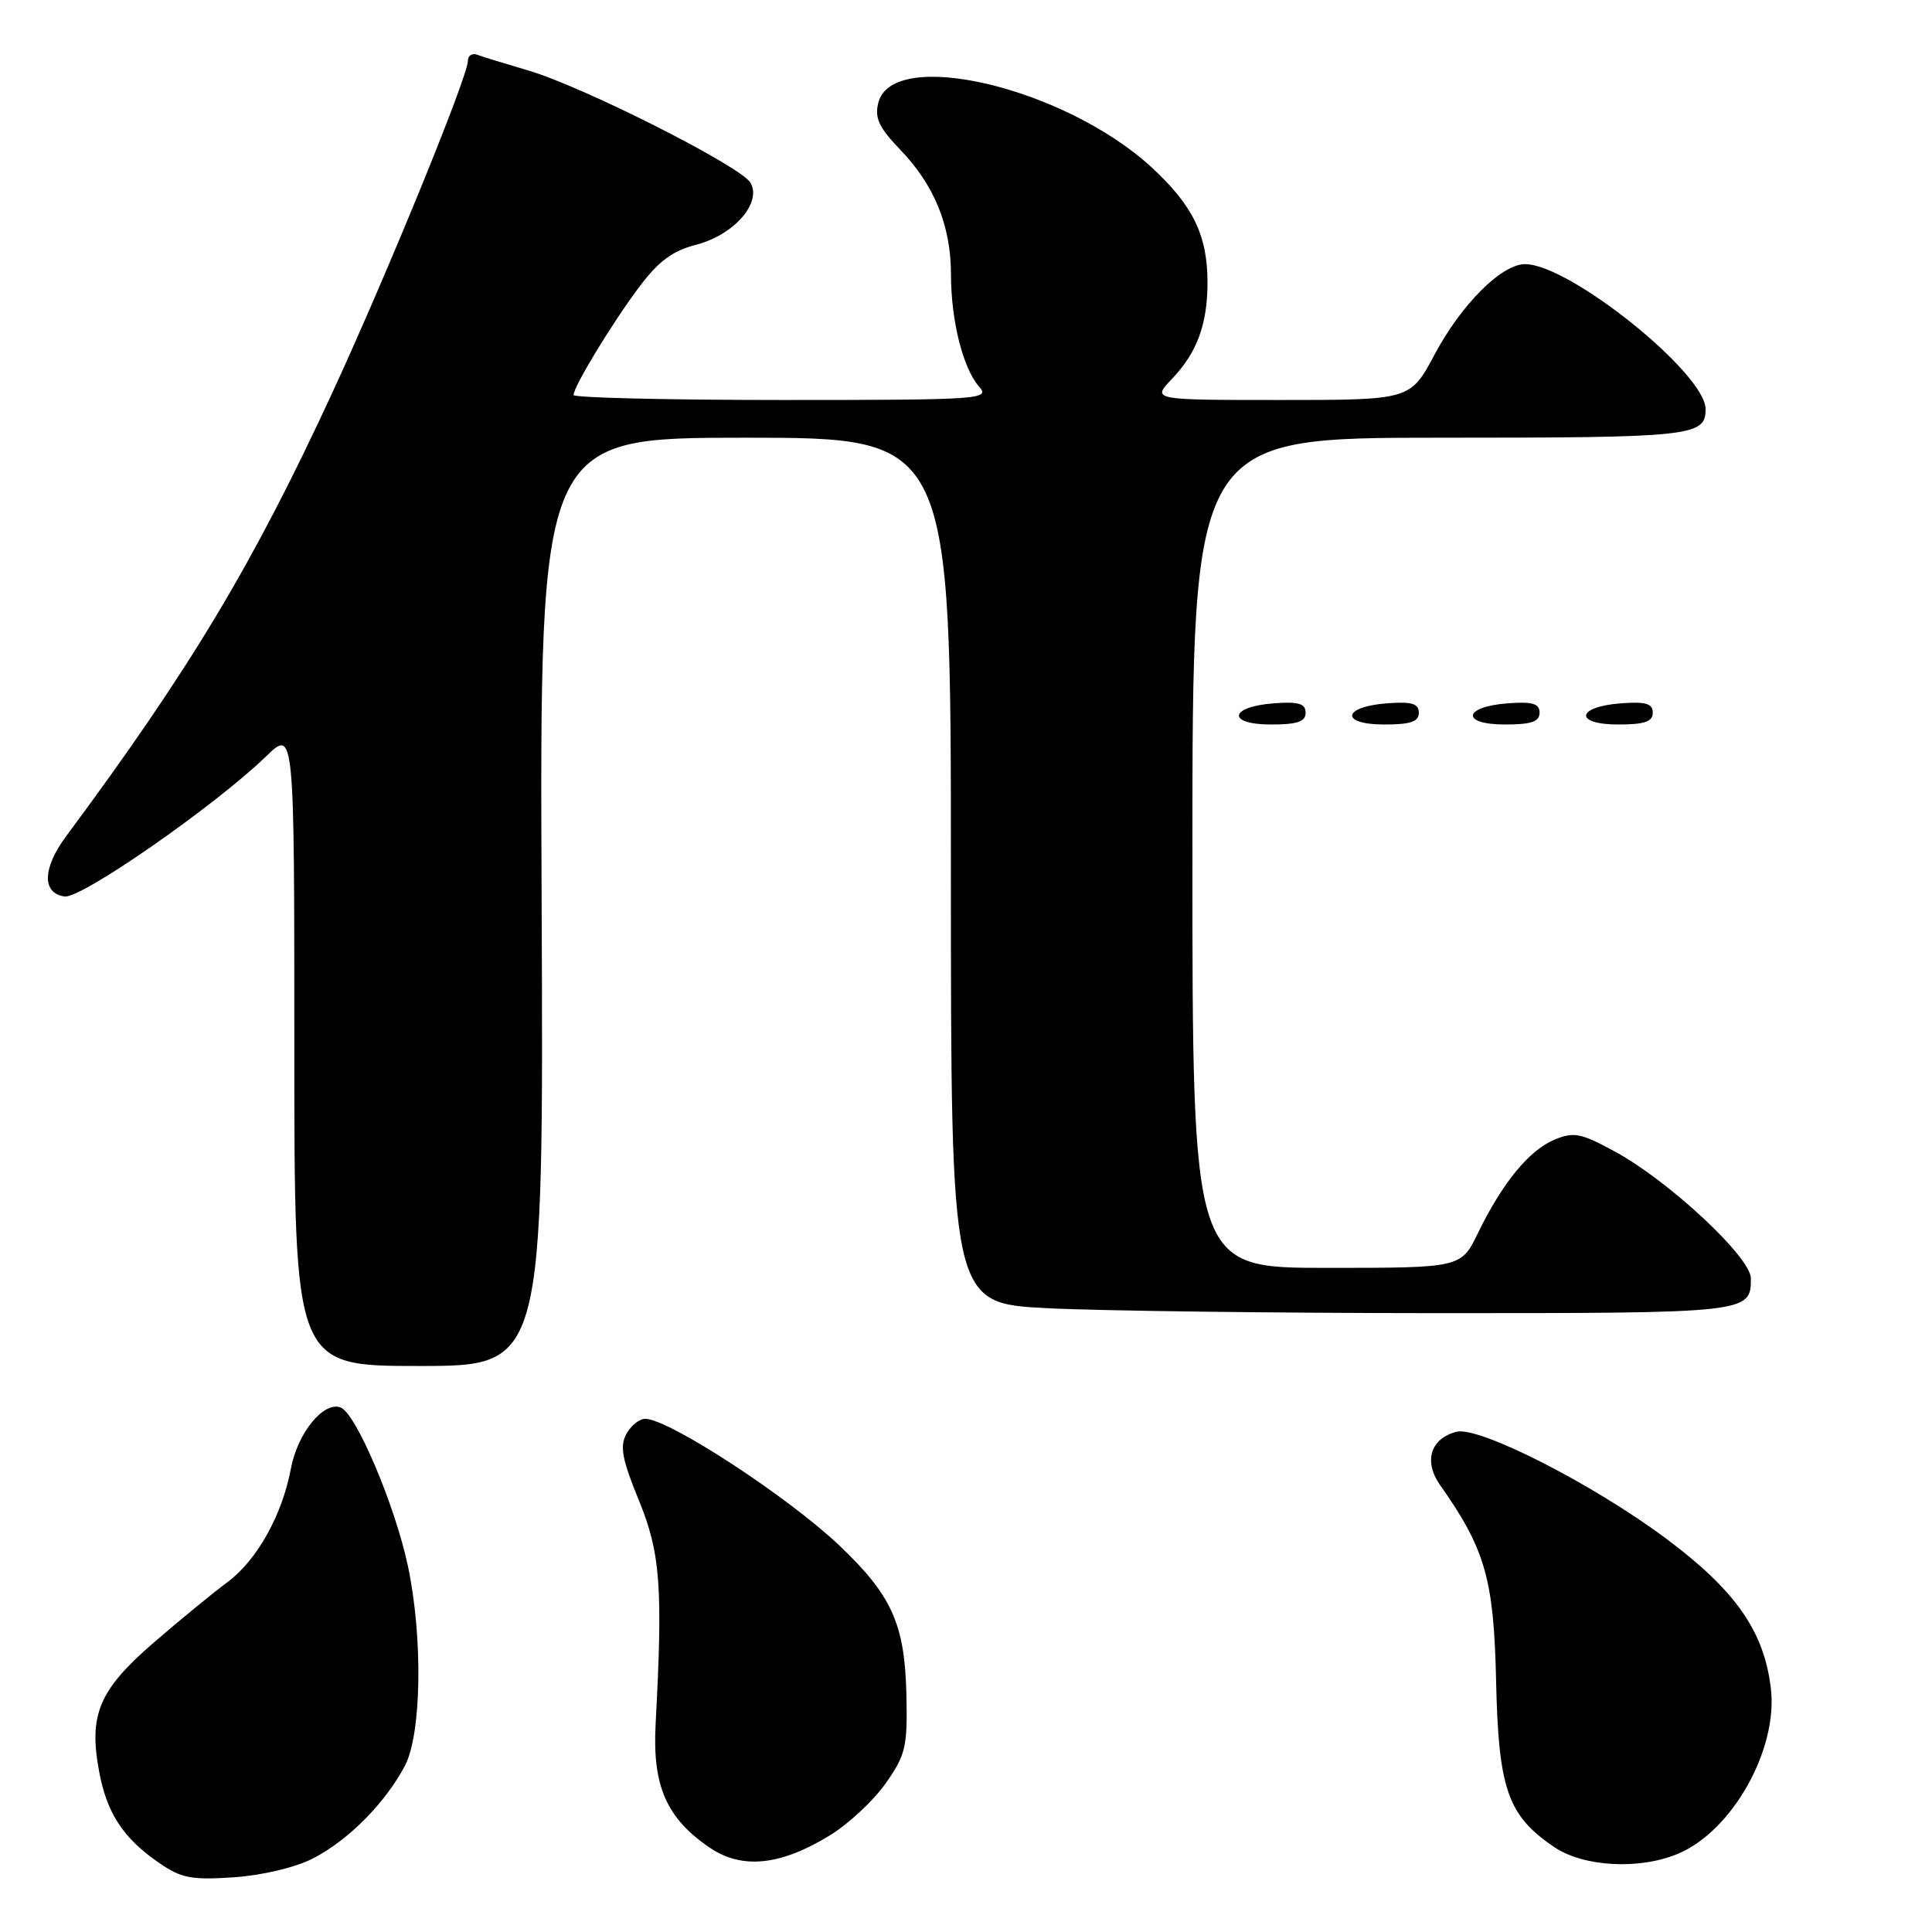 <?xml version="1.0" encoding="UTF-8" standalone="no"?>
<!DOCTYPE svg PUBLIC "-//W3C//DTD SVG 1.1//EN" "http://www.w3.org/Graphics/SVG/1.1/DTD/svg11.dtd" >
<svg xmlns="http://www.w3.org/2000/svg" xmlns:xlink="http://www.w3.org/1999/xlink" version="1.1" viewBox="0 0 256 256">
 <g >
 <path fill="currentColor"
d=" M 41.50 246.24 C 46.16 243.83 51.00 238.96 53.64 234.00 C 55.86 229.82 56.06 217.02 54.05 207.50 C 52.35 199.49 47.18 187.28 45.14 186.50 C 42.89 185.64 39.43 189.87 38.55 194.58 C 37.39 200.76 34.07 206.71 30.17 209.62 C 28.15 211.12 23.70 214.77 20.28 217.73 C 13.14 223.92 11.74 227.21 13.12 234.65 C 14.15 240.26 16.30 243.55 21.09 246.85 C 24.04 248.88 25.38 249.13 31.00 248.75 C 34.81 248.48 39.15 247.45 41.50 246.24 Z  M 109.97 243.19 C 112.43 241.69 115.75 238.58 117.36 236.30 C 120.02 232.50 120.26 231.49 120.10 224.45 C 119.88 215.23 118.18 211.43 111.33 204.89 C 104.53 198.40 88.62 188.00 85.49 188.00 C 84.71 188.00 83.58 188.92 82.98 190.04 C 82.11 191.66 82.45 193.44 84.65 198.79 C 87.51 205.78 87.85 210.23 86.87 228.50 C 86.44 236.66 88.33 240.95 94.05 244.83 C 98.34 247.73 103.41 247.21 109.97 243.19 Z  M 222.33 245.64 C 229.53 242.63 235.61 231.82 234.65 223.73 C 233.75 216.12 229.94 210.69 220.67 203.80 C 210.99 196.60 195.94 188.94 192.98 189.72 C 189.54 190.62 188.61 193.64 190.82 196.78 C 196.80 205.25 197.94 209.24 198.24 222.67 C 198.55 237.08 199.77 240.58 205.95 244.75 C 209.86 247.38 217.20 247.78 222.33 245.64 Z  M 71.77 119.50 C 71.50 58.00 71.50 58.00 98.75 58.00 C 126.00 58.00 126.00 58.00 126.00 115.35 C 126.00 172.69 126.00 172.69 138.75 173.34 C 145.76 173.70 169.07 173.99 190.55 174.00 C 231.78 174.00 232.00 173.98 232.00 169.39 C 232.00 166.60 221.17 156.50 214.01 152.60 C 209.47 150.13 208.54 149.95 205.98 151.01 C 202.63 152.40 199.07 156.74 195.85 163.36 C 193.60 168.00 193.60 168.00 175.80 168.00 C 158.00 168.00 158.00 168.00 158.00 113.00 C 158.00 58.00 158.00 58.00 190.80 58.00 C 224.24 58.00 226.00 57.81 226.00 54.21 C 226.00 49.48 207.97 35.00 202.08 35.00 C 198.97 35.00 193.65 40.31 190.10 46.96 C 186.88 53.00 186.88 53.00 169.75 53.00 C 152.63 53.00 152.63 53.00 155.25 50.25 C 158.62 46.72 160.00 42.98 160.00 37.40 C 160.00 31.18 158.06 27.21 152.58 22.16 C 141.05 11.57 118.25 6.19 116.38 13.62 C 115.87 15.64 116.47 16.90 119.28 19.83 C 123.81 24.53 126.00 29.91 126.01 36.37 C 126.01 42.50 127.61 48.84 129.75 51.25 C 131.23 52.91 129.92 53.00 103.65 53.00 C 88.44 53.00 76.00 52.70 76.00 52.34 C 76.00 51.22 81.15 42.75 84.72 38.00 C 87.26 34.61 89.12 33.23 92.24 32.43 C 97.25 31.14 100.99 26.86 99.44 24.21 C 98.16 22.03 77.23 11.45 70.00 9.34 C 66.97 8.45 63.94 7.52 63.25 7.26 C 62.56 7.00 62.00 7.36 62.00 8.06 C 62.00 10.12 51.32 36.26 44.05 52.00 C 33.52 74.79 25.22 88.62 8.76 110.81 C 5.62 115.05 5.54 118.36 8.56 118.79 C 10.76 119.11 28.52 106.75 35.25 100.23 C 39.00 96.59 39.00 96.59 39.00 138.80 C 39.00 181.00 39.00 181.00 55.52 181.00 C 72.03 181.00 72.03 181.00 71.77 119.50 Z  M 173.00 94.44 C 173.00 93.23 172.07 92.95 168.83 93.19 C 162.86 93.63 162.51 96.00 168.42 96.00 C 171.90 96.00 173.00 95.63 173.00 94.44 Z  M 188.00 94.44 C 188.00 93.23 187.07 92.95 183.83 93.19 C 177.86 93.63 177.51 96.00 183.42 96.00 C 186.90 96.00 188.00 95.63 188.00 94.44 Z  M 204.00 94.44 C 204.00 93.23 203.07 92.95 199.83 93.19 C 193.86 93.63 193.51 96.00 199.42 96.00 C 202.90 96.00 204.00 95.63 204.00 94.44 Z  M 219.00 94.44 C 219.00 93.23 218.07 92.95 214.83 93.19 C 208.86 93.63 208.51 96.00 214.42 96.00 C 217.90 96.00 219.00 95.63 219.00 94.44 Z "/>
</g>
</svg>